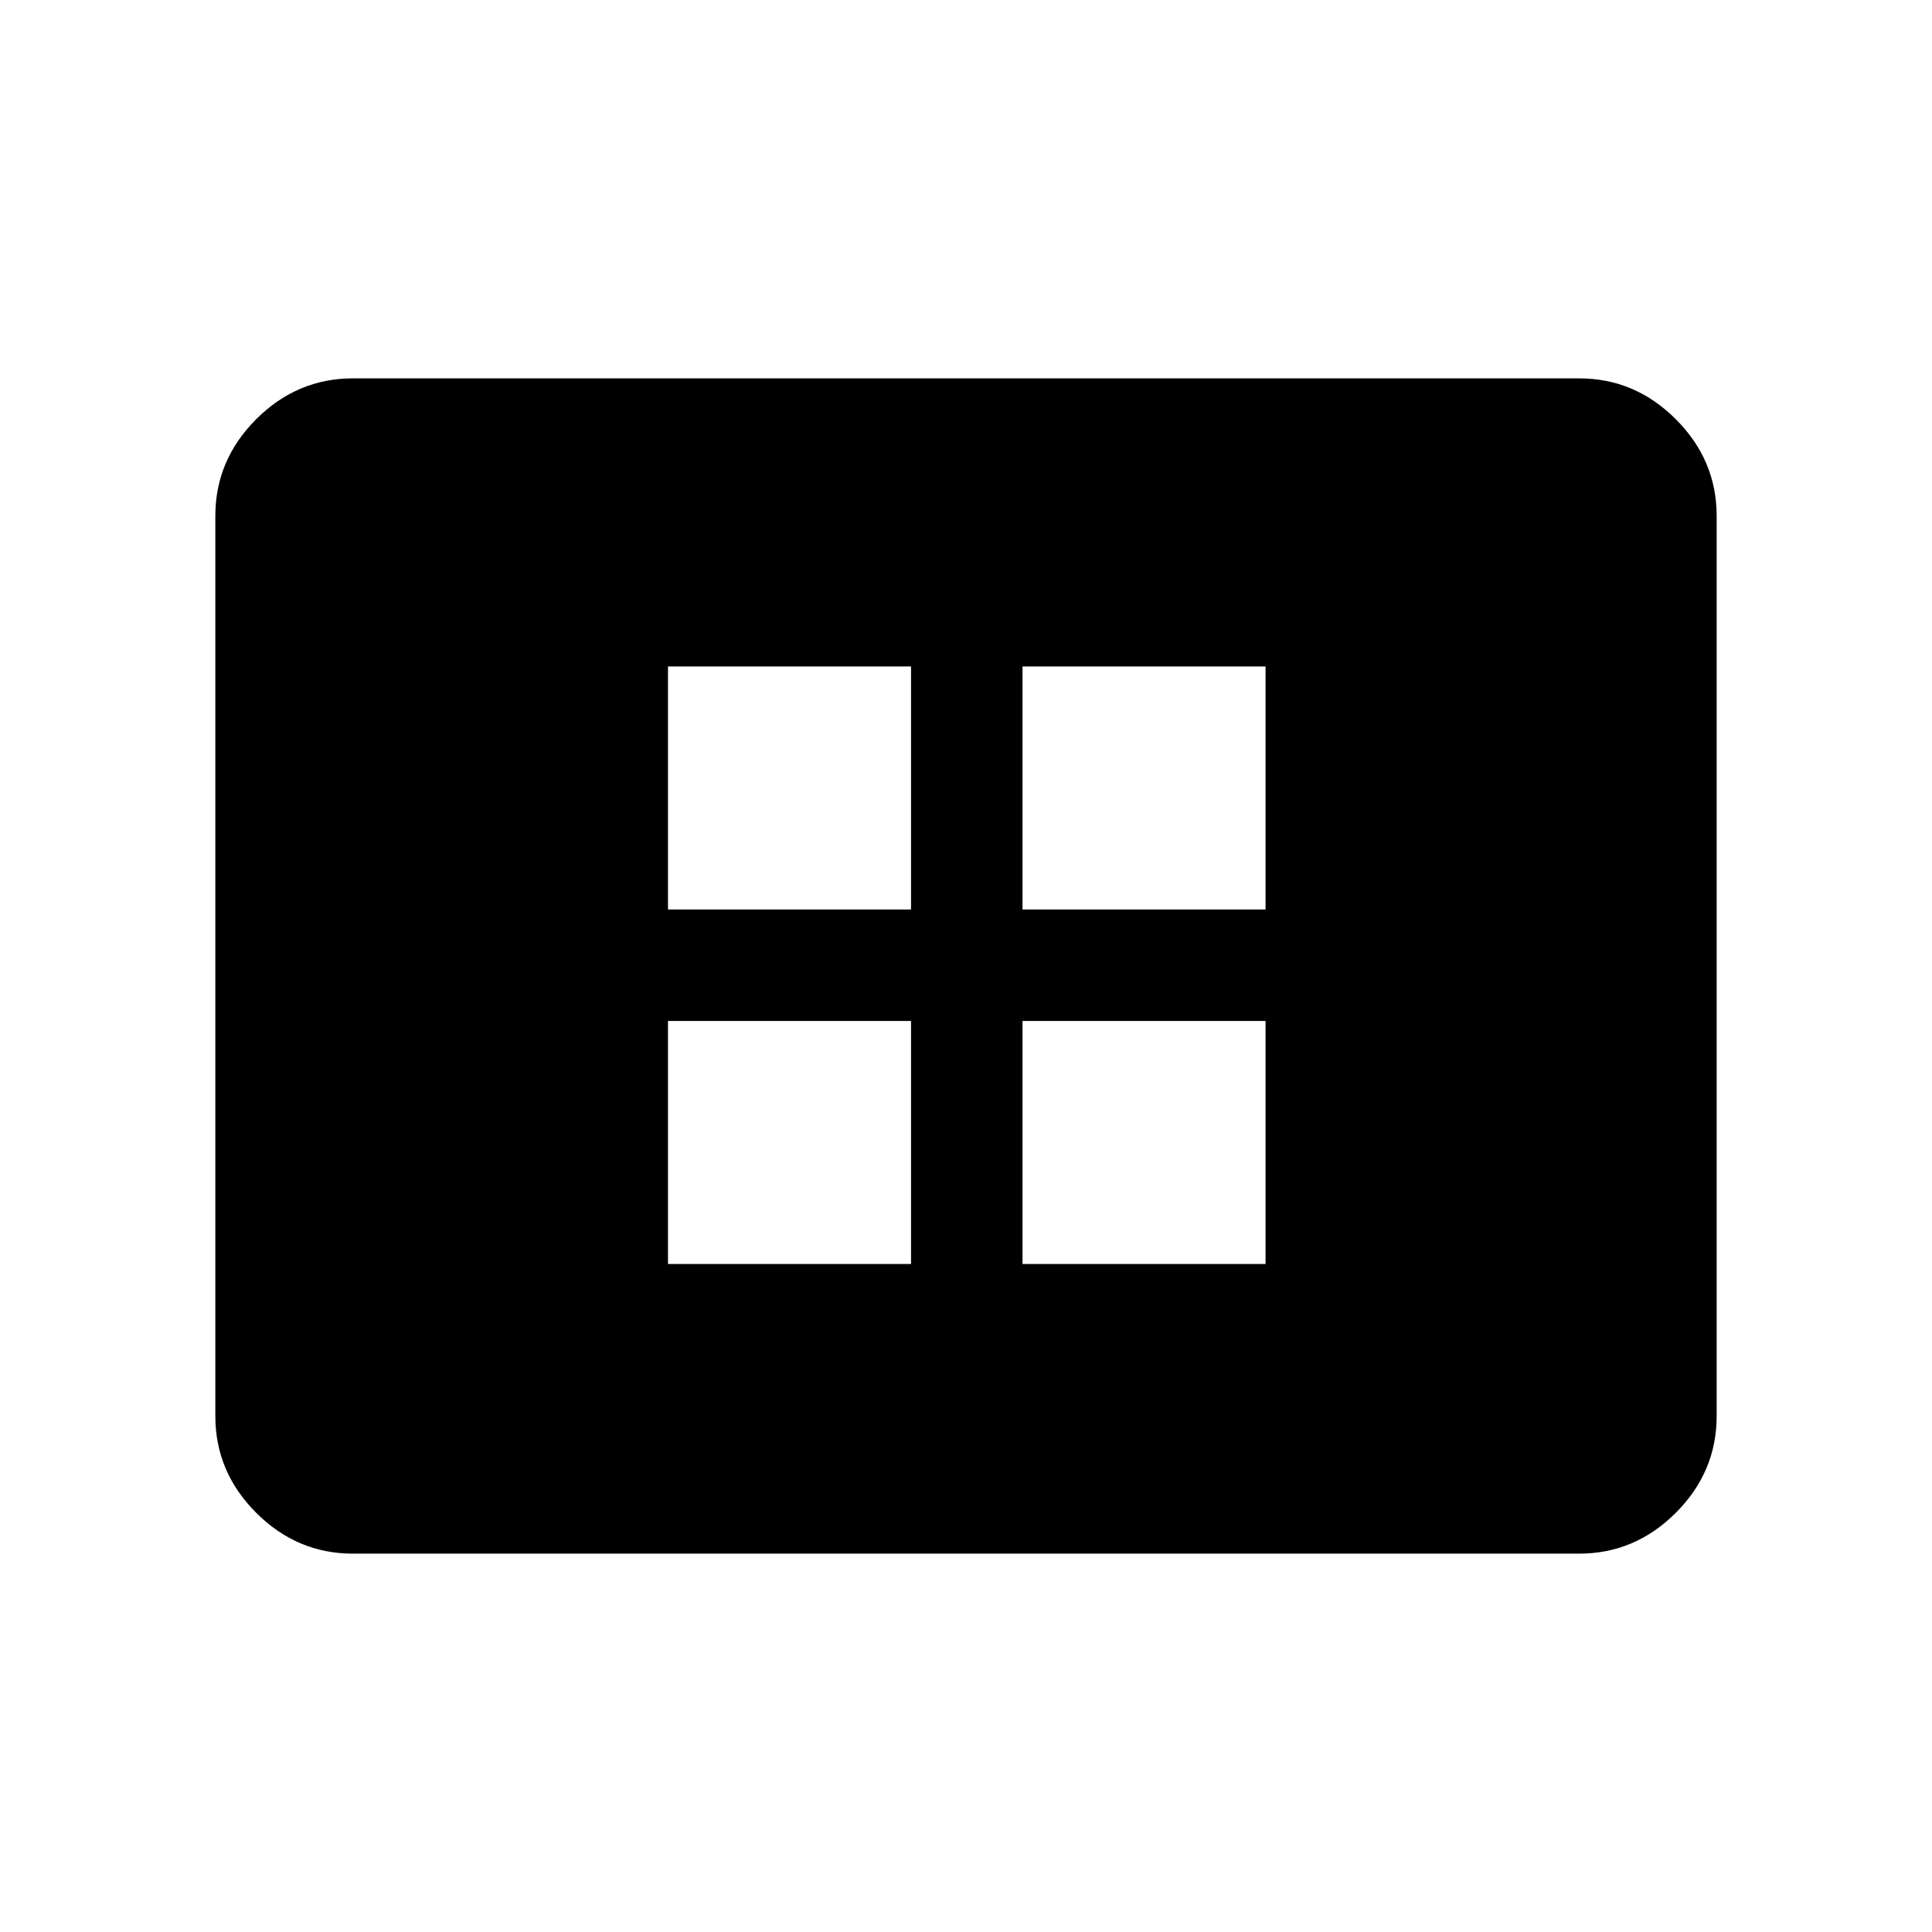 <svg xmlns="http://www.w3.org/2000/svg" height="48" viewBox="0 -960 960 960" width="48"><path d="M331.92-331.92h120.77v-120.77H331.92v120.77Zm0-176.16h120.77v-120.77H331.92v120.77Zm176.16 176.16h120.77v-120.77H508.08v120.77Zm0-176.16h120.77v-120.77H508.08v120.77ZM175.38-188q-27.78 0-48.08-20.3-20.3-20.3-20.3-48.08v-447.24q0-27.78 20.3-48.08 20.3-20.3 48.08-20.3h609.24q27.78 0 48.08 20.3 20.3 20.3 20.3 48.08v447.24q0 27.78-20.3 48.08-20.3 20.3-48.08 20.3H175.38Z"/></svg>
